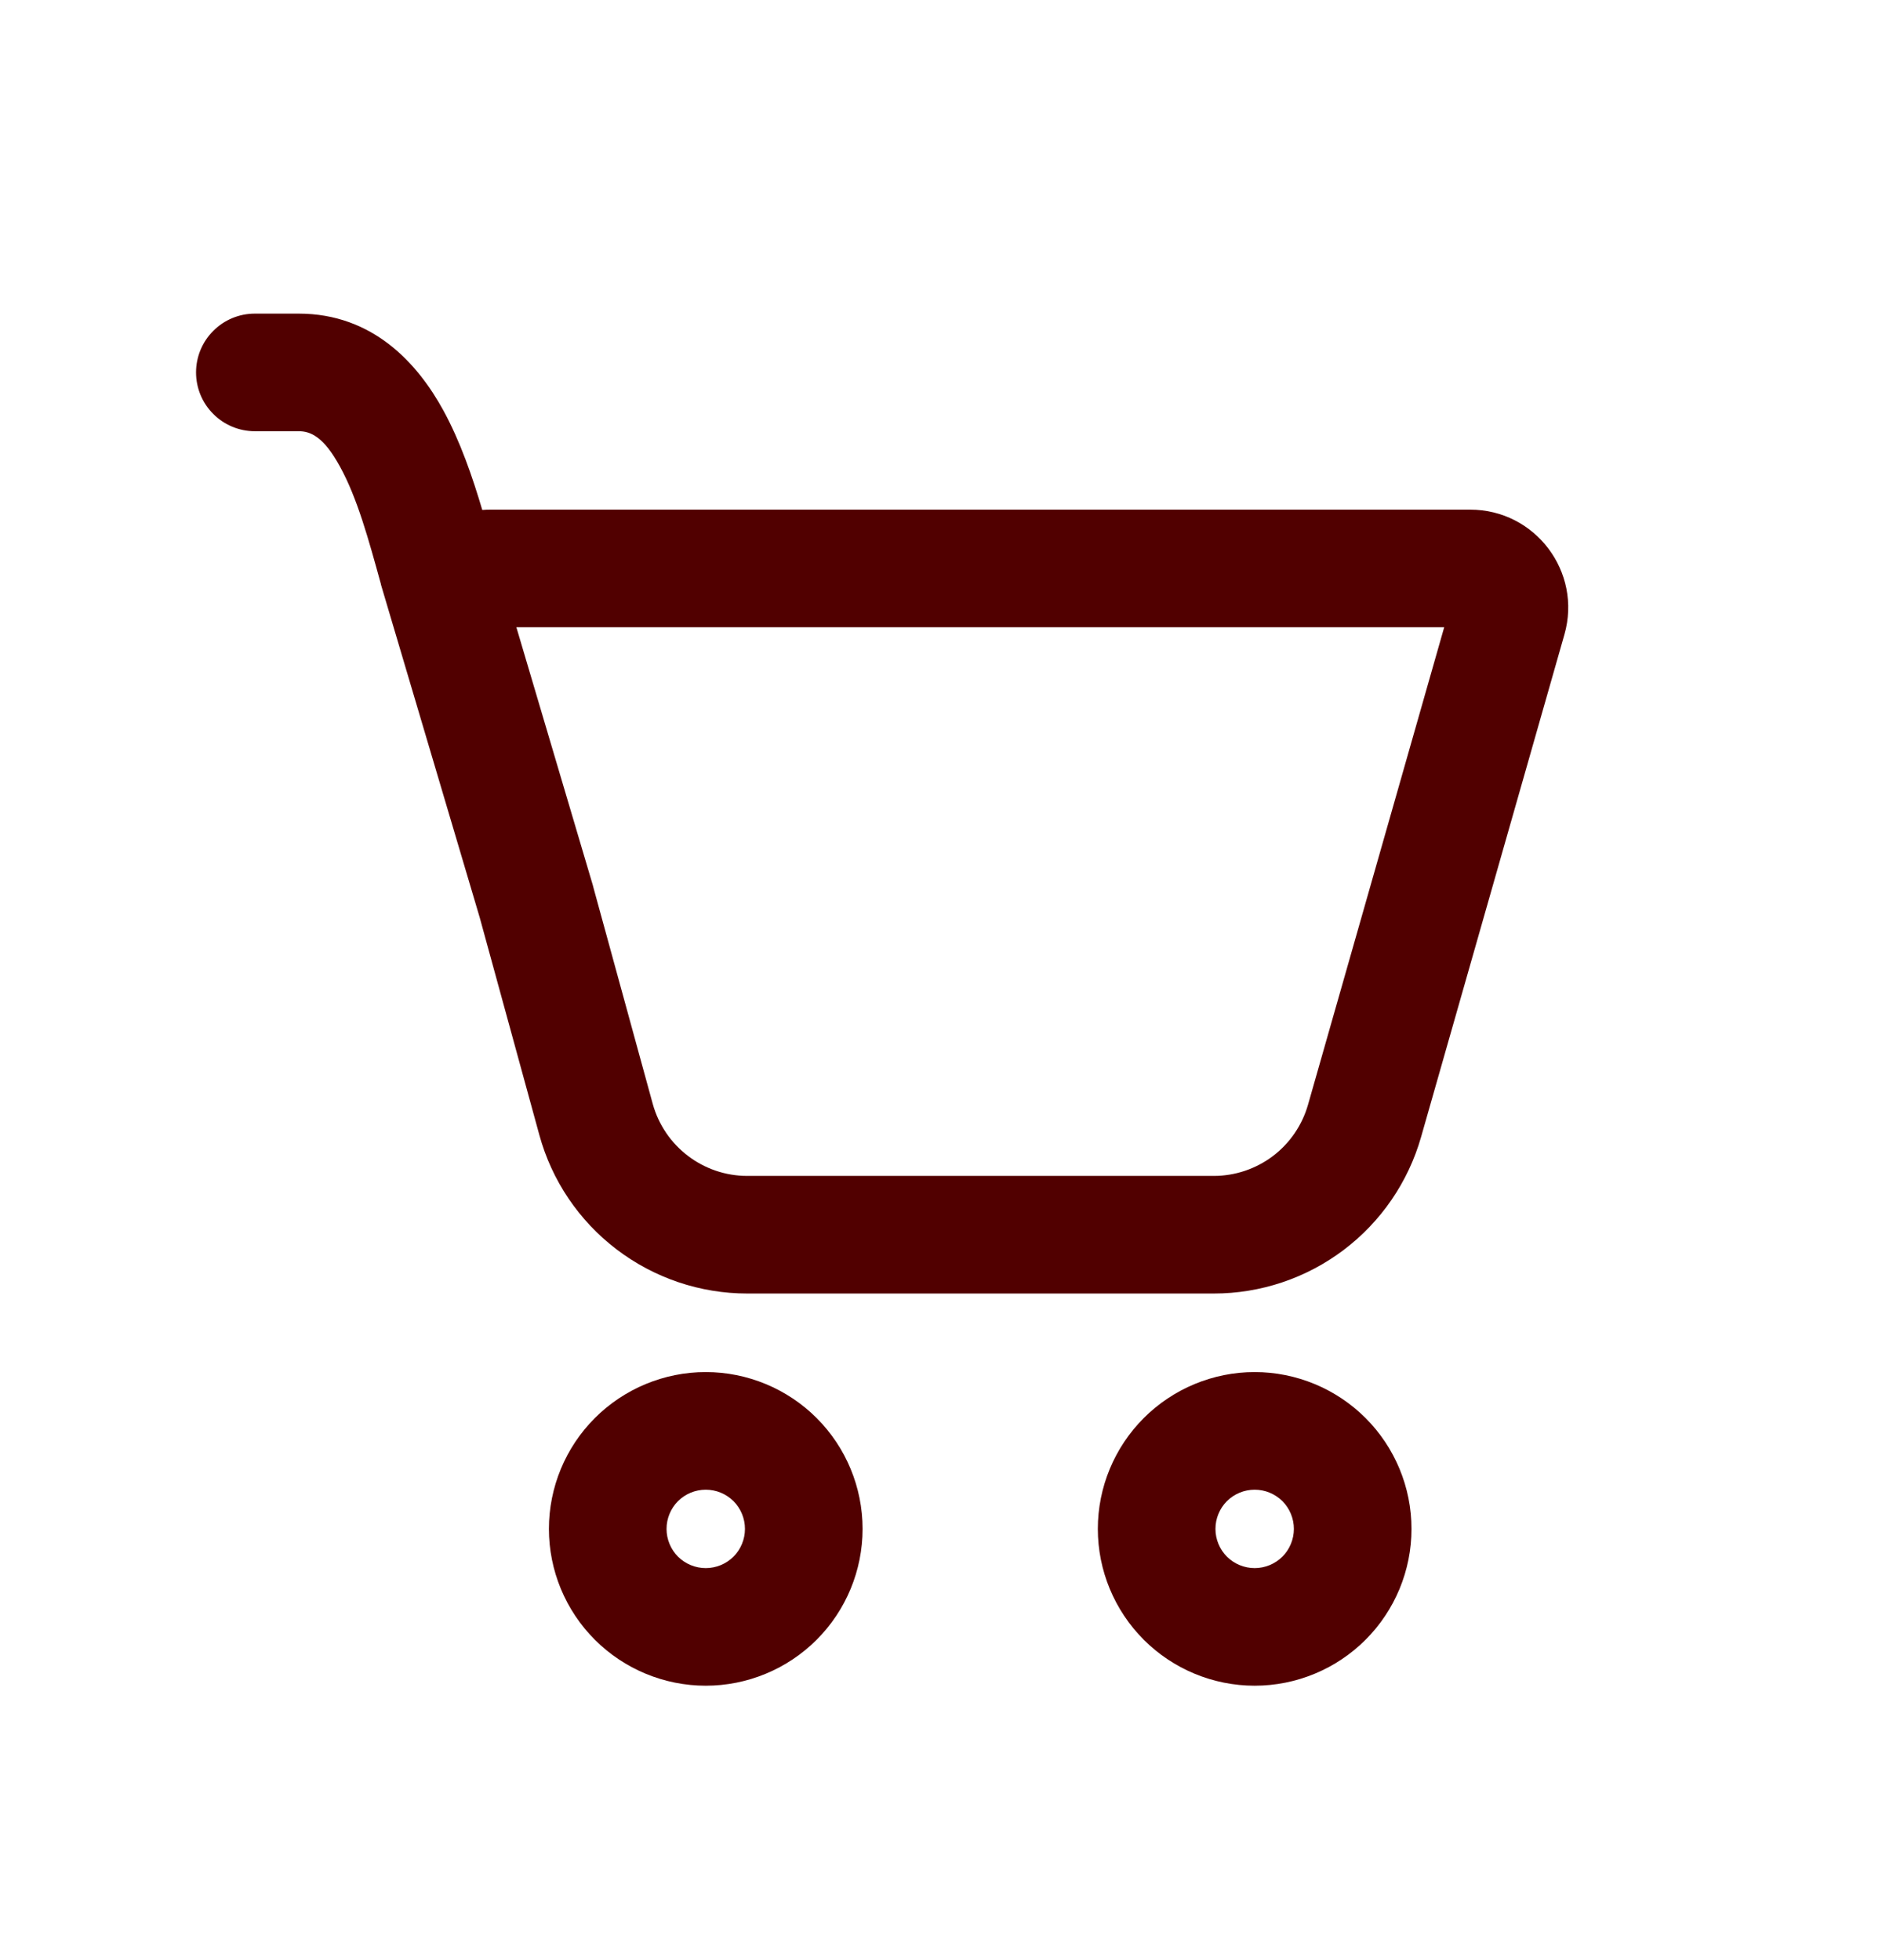 <svg width="24" height="25" viewBox="0 0 24 25" fill="none" xmlns="http://www.w3.org/2000/svg">
<path d="M2.5 4.75C2.5 4.551 2.579 4.36 2.72 4.22C2.86 4.079 3.051 4 3.25 4H3.808C4.758 4 5.328 4.639 5.653 5.233C5.87 5.629 6.027 6.088 6.15 6.504C6.183 6.501 6.217 6.5 6.25 6.5H18.748C19.578 6.5 20.178 7.294 19.95 8.093L18.122 14.502C17.958 15.077 17.611 15.583 17.134 15.943C16.657 16.303 16.076 16.498 15.478 16.498H9.53C8.927 16.498 8.342 16.3 7.863 15.935C7.383 15.57 7.037 15.057 6.878 14.476L6.118 11.704L4.858 7.456L4.857 7.448C4.701 6.881 4.555 6.35 4.337 5.954C4.128 5.569 3.96 5.5 3.809 5.5H3.25C3.051 5.5 2.86 5.421 2.72 5.28C2.579 5.14 2.5 4.949 2.5 4.75ZM7.573 11.34L8.324 14.079C8.474 14.621 8.967 14.998 9.53 14.998H15.478C15.75 14.998 16.014 14.909 16.231 14.746C16.448 14.582 16.605 14.352 16.68 14.091L18.417 8H6.585L7.559 11.287L7.573 11.34ZM11 19.5C11 20.03 10.789 20.539 10.414 20.914C10.039 21.289 9.53 21.5 9 21.5C8.47 21.5 7.961 21.289 7.586 20.914C7.211 20.539 7 20.03 7 19.5C7 18.97 7.211 18.461 7.586 18.086C7.961 17.711 8.47 17.5 9 17.5C9.53 17.5 10.039 17.711 10.414 18.086C10.789 18.461 11 18.97 11 19.5ZM9.5 19.5C9.5 19.367 9.447 19.24 9.354 19.146C9.26 19.053 9.133 19 9 19C8.867 19 8.74 19.053 8.646 19.146C8.553 19.24 8.5 19.367 8.5 19.5C8.5 19.633 8.553 19.76 8.646 19.854C8.74 19.947 8.867 20 9 20C9.133 20 9.26 19.947 9.354 19.854C9.447 19.76 9.5 19.633 9.5 19.5ZM18 19.5C18 20.03 17.789 20.539 17.414 20.914C17.039 21.289 16.53 21.5 16 21.5C15.47 21.5 14.961 21.289 14.586 20.914C14.211 20.539 14 20.03 14 19.5C14 18.97 14.211 18.461 14.586 18.086C14.961 17.711 15.47 17.5 16 17.5C16.53 17.5 17.039 17.711 17.414 18.086C17.789 18.461 18 18.97 18 19.5ZM16.5 19.5C16.5 19.367 16.447 19.24 16.354 19.146C16.26 19.053 16.133 19 16 19C15.867 19 15.74 19.053 15.646 19.146C15.553 19.24 15.5 19.367 15.5 19.5C15.5 19.633 15.553 19.76 15.646 19.854C15.74 19.947 15.867 20 16 20C16.133 20 16.26 19.947 16.354 19.854C16.447 19.76 16.5 19.633 16.5 19.5Z" fill="#510000"/>
</svg>
